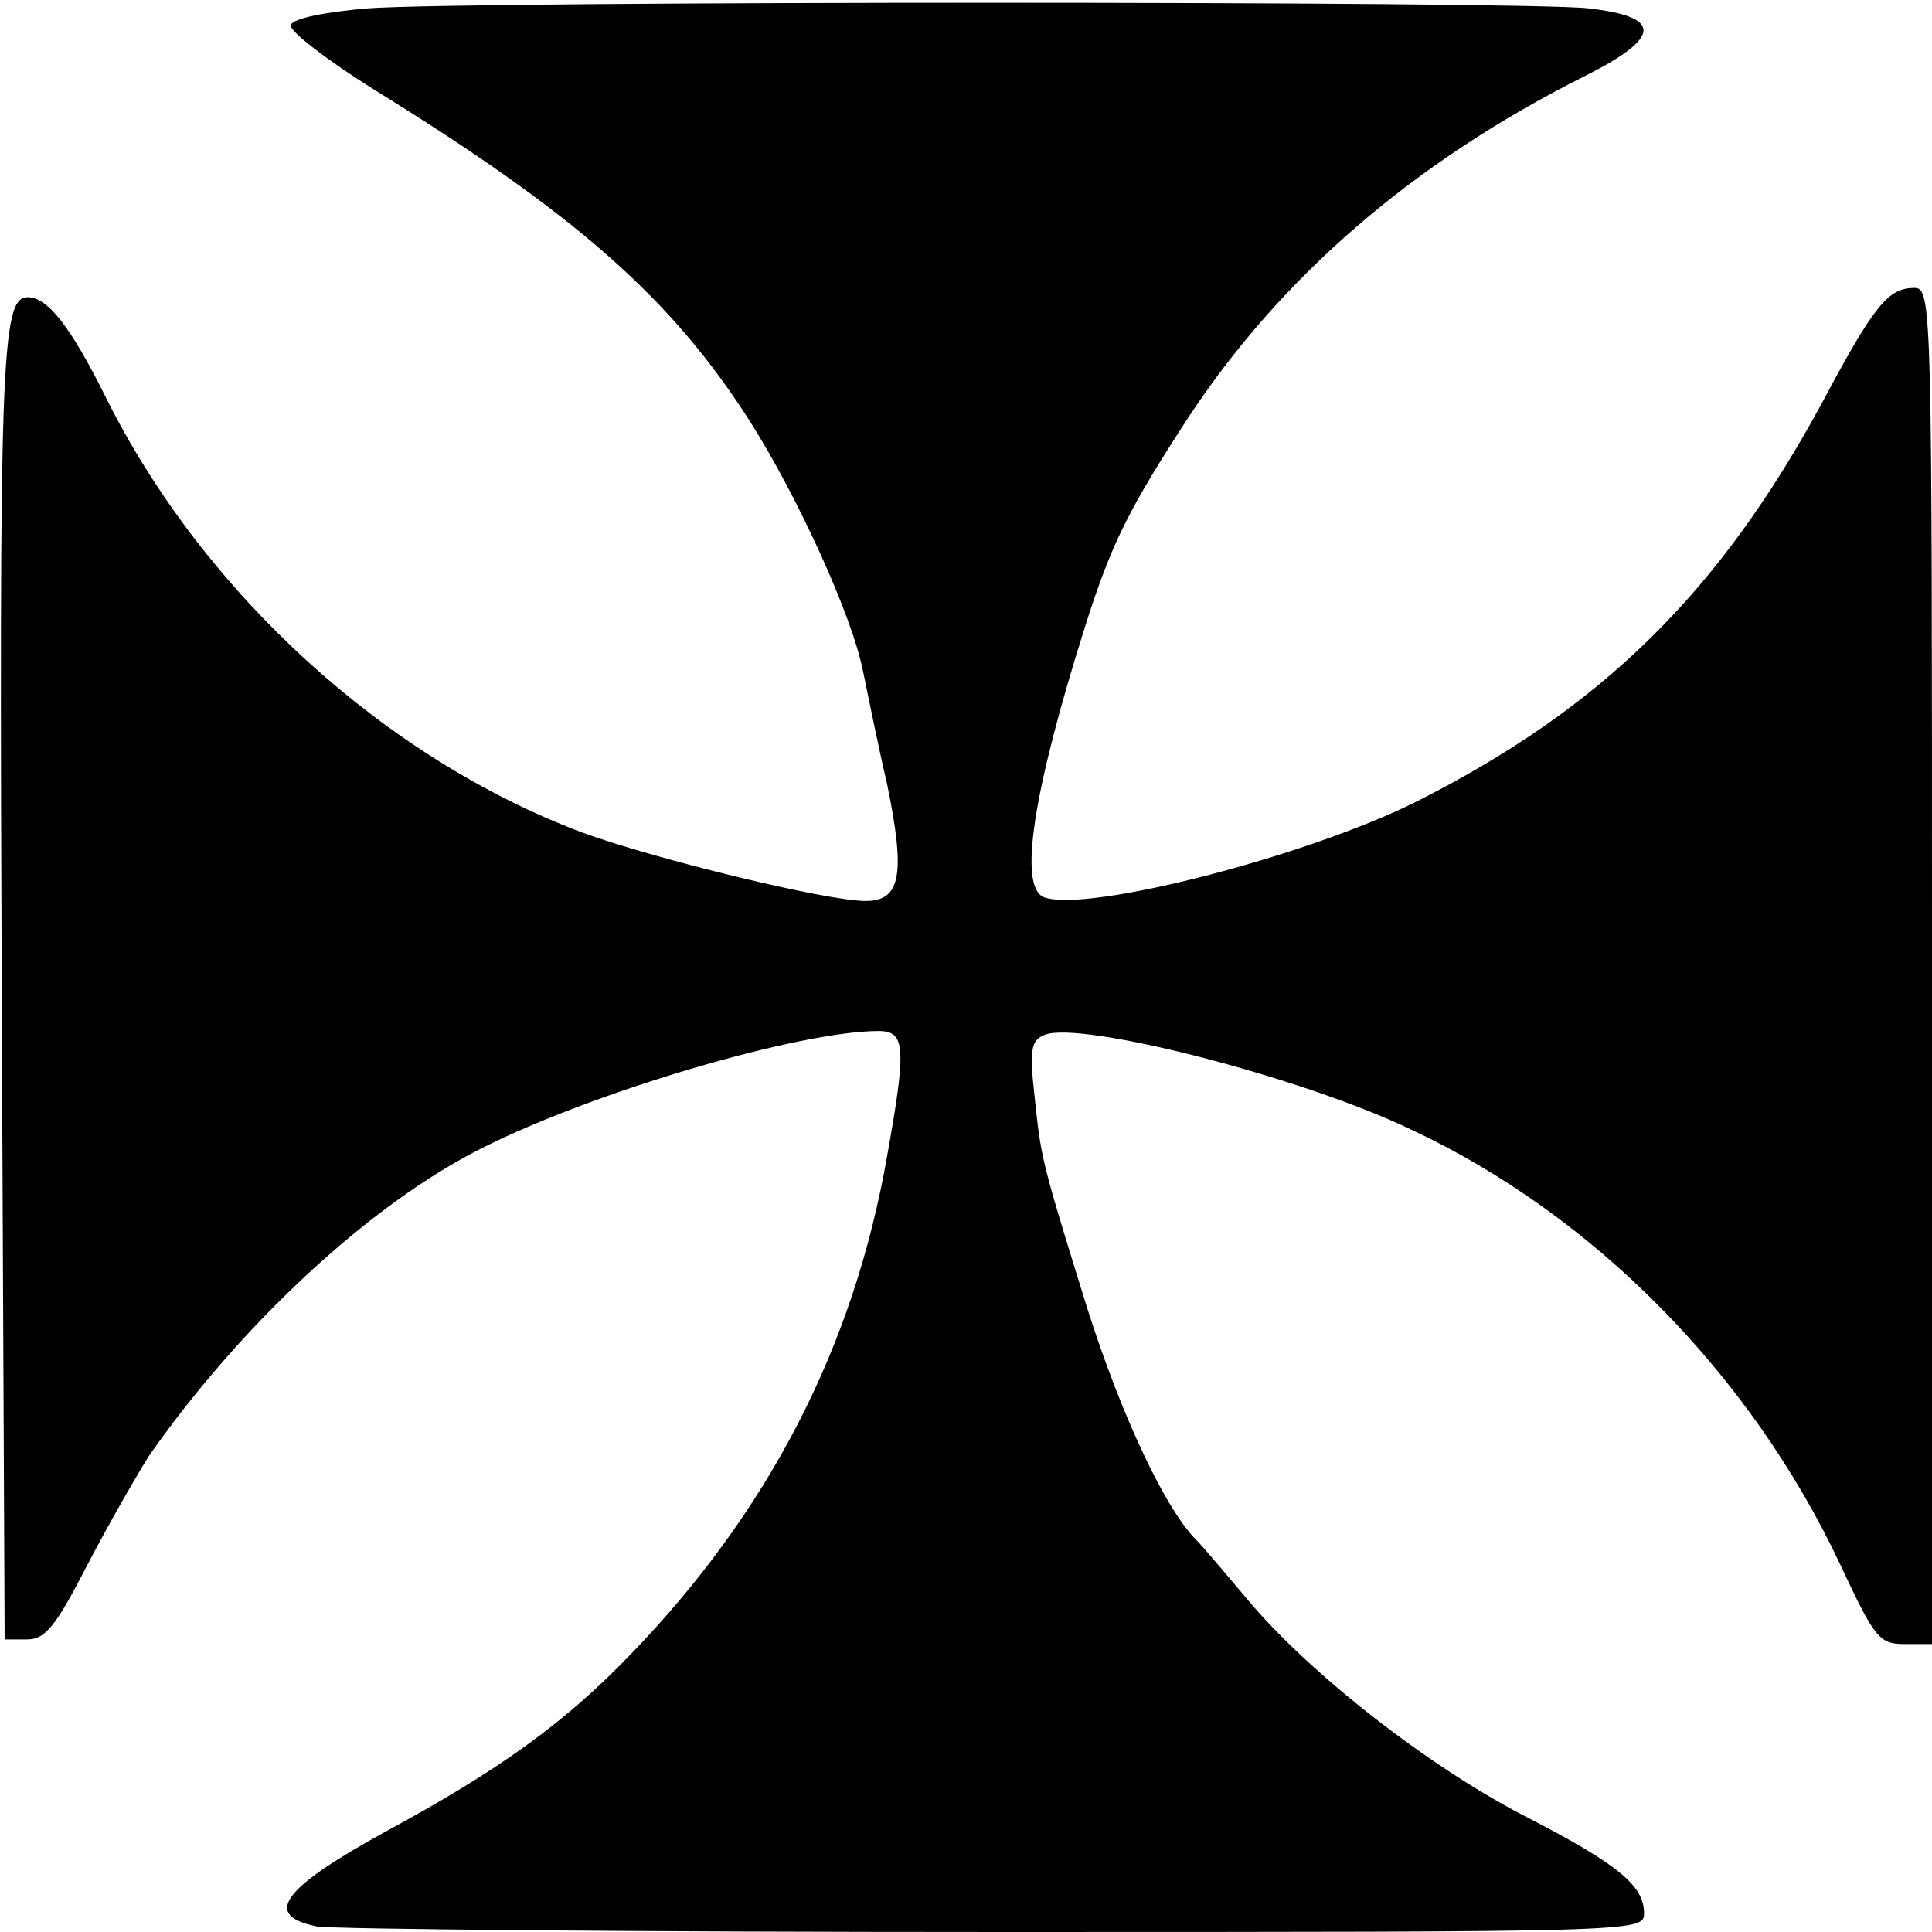 <?xml version="1.0" standalone="no"?>
<!DOCTYPE svg PUBLIC "-//W3C//DTD SVG 20010904//EN"
 "http://www.w3.org/TR/2001/REC-SVG-20010904/DTD/svg10.dtd">
<svg version="1.0" xmlns="http://www.w3.org/2000/svg"
 width="208pt" height="208pt" viewBox="0 0 208 208"
 preserveAspectRatio="xMidYMid meet">

<g transform="translate(0,208) scale(0.1,-0.1)"
fill="#000000" stroke="none">
<path d="M396 2071 c-47 -4 -81 -11 -83 -18 -2 -6 38 -37 89 -69 217 -134 320
-224 405 -357 52 -82 110 -209 122 -269 5 -24 16 -79 26 -122 20 -97 15 -126
-23 -126 -43 0 -230 46 -306 74 -212 80 -406 257 -511 466 -39 79 -64 110 -85
110 -29 0 -31 -64 -28 -785 l3 -660 24 0 c20 0 31 14 66 82 23 44 53 96 65
115 99 142 239 272 359 332 121 61 342 126 427 126 29 0 30 -18 9 -135 -36
-206 -128 -383 -276 -536 -71 -74 -142 -125 -264 -191 -111 -61 -133 -90 -74
-102 17 -3 346 -6 730 -6 692 0 699 0 699 20 0 30 -28 53 -127 104 -105 54
-233 154 -300 234 -26 31 -50 59 -53 62 -34 32 -82 134 -119 250 -50 161 -50
162 -57 228 -6 53 -4 62 11 68 39 15 275 -45 394 -102 197 -92 366 -264 462
-468 37 -79 42 -86 69 -86 l30 0 0 730 c0 714 0 730 -19 730 -28 0 -43 -18
-99 -123 -111 -205 -237 -329 -437 -430 -118 -59 -355 -120 -401 -103 -28 11
-12 114 45 294 28 88 47 125 110 222 100 152 243 276 429 369 81 41 82 63 2
72 -68 8 -1206 8 -1314 0z"/>
</g>
</svg>
